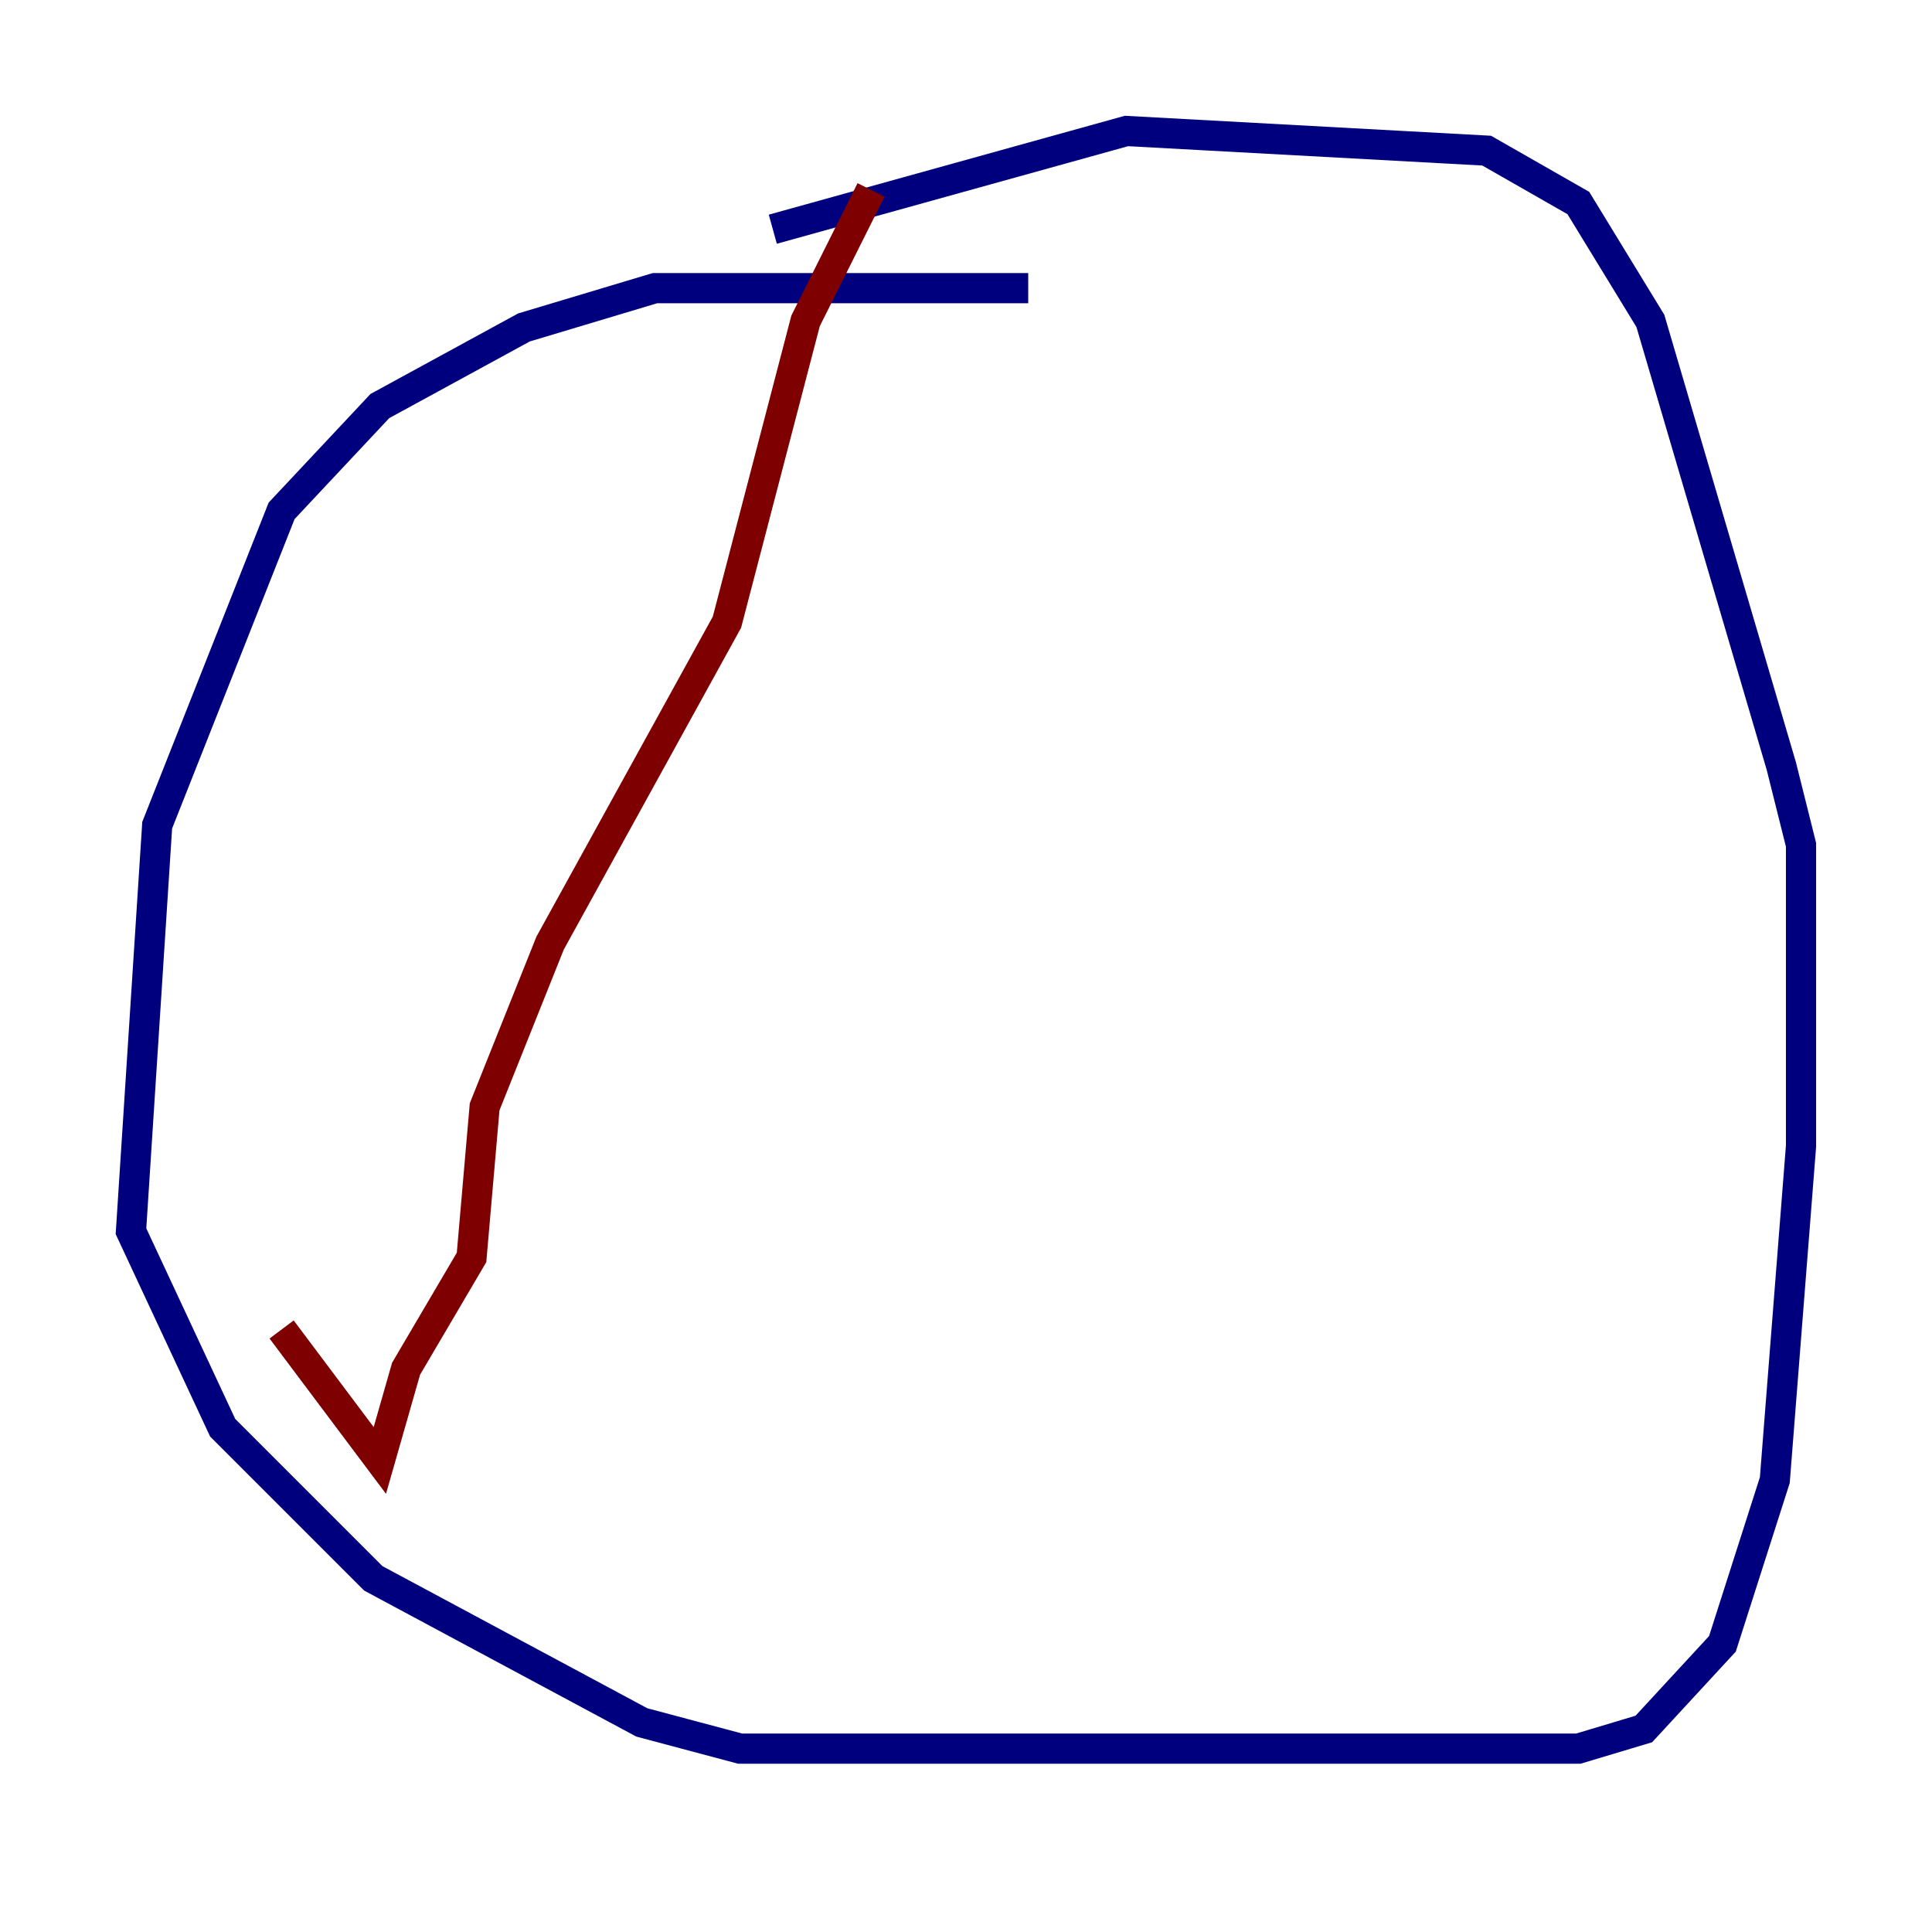<?xml version="1.0" encoding="utf-8" ?>
<svg baseProfile="tiny" height="128" version="1.2" viewBox="0,0,128,128" width="128" xmlns="http://www.w3.org/2000/svg" xmlns:ev="http://www.w3.org/2001/xml-events" xmlns:xlink="http://www.w3.org/1999/xlink"><defs /><polyline fill="none" points="68.122,19.091 43.39,19.091 34.712,21.695 25.166,26.902 18.658,33.844 10.414,54.671 8.678,81.573 14.752,94.59 24.732,104.57 42.522,114.115 49.031,115.851 104.57,115.851 108.909,114.549 114.115,108.909 117.586,98.061 119.322,75.932 119.322,55.973 118.02,50.766 109.342,21.261 104.57,13.451 98.495,9.98 74.63,8.678 51.2,15.186" stroke="#00007f" stroke-width="2" /><polyline fill="none" points="57.709,12.583 53.37,21.261 48.163,41.22 36.447,62.481 32.108,73.329 31.241,83.308 26.902,90.685 25.166,96.759 18.658,88.081" stroke="#7f0000" stroke-width="2" /></svg>